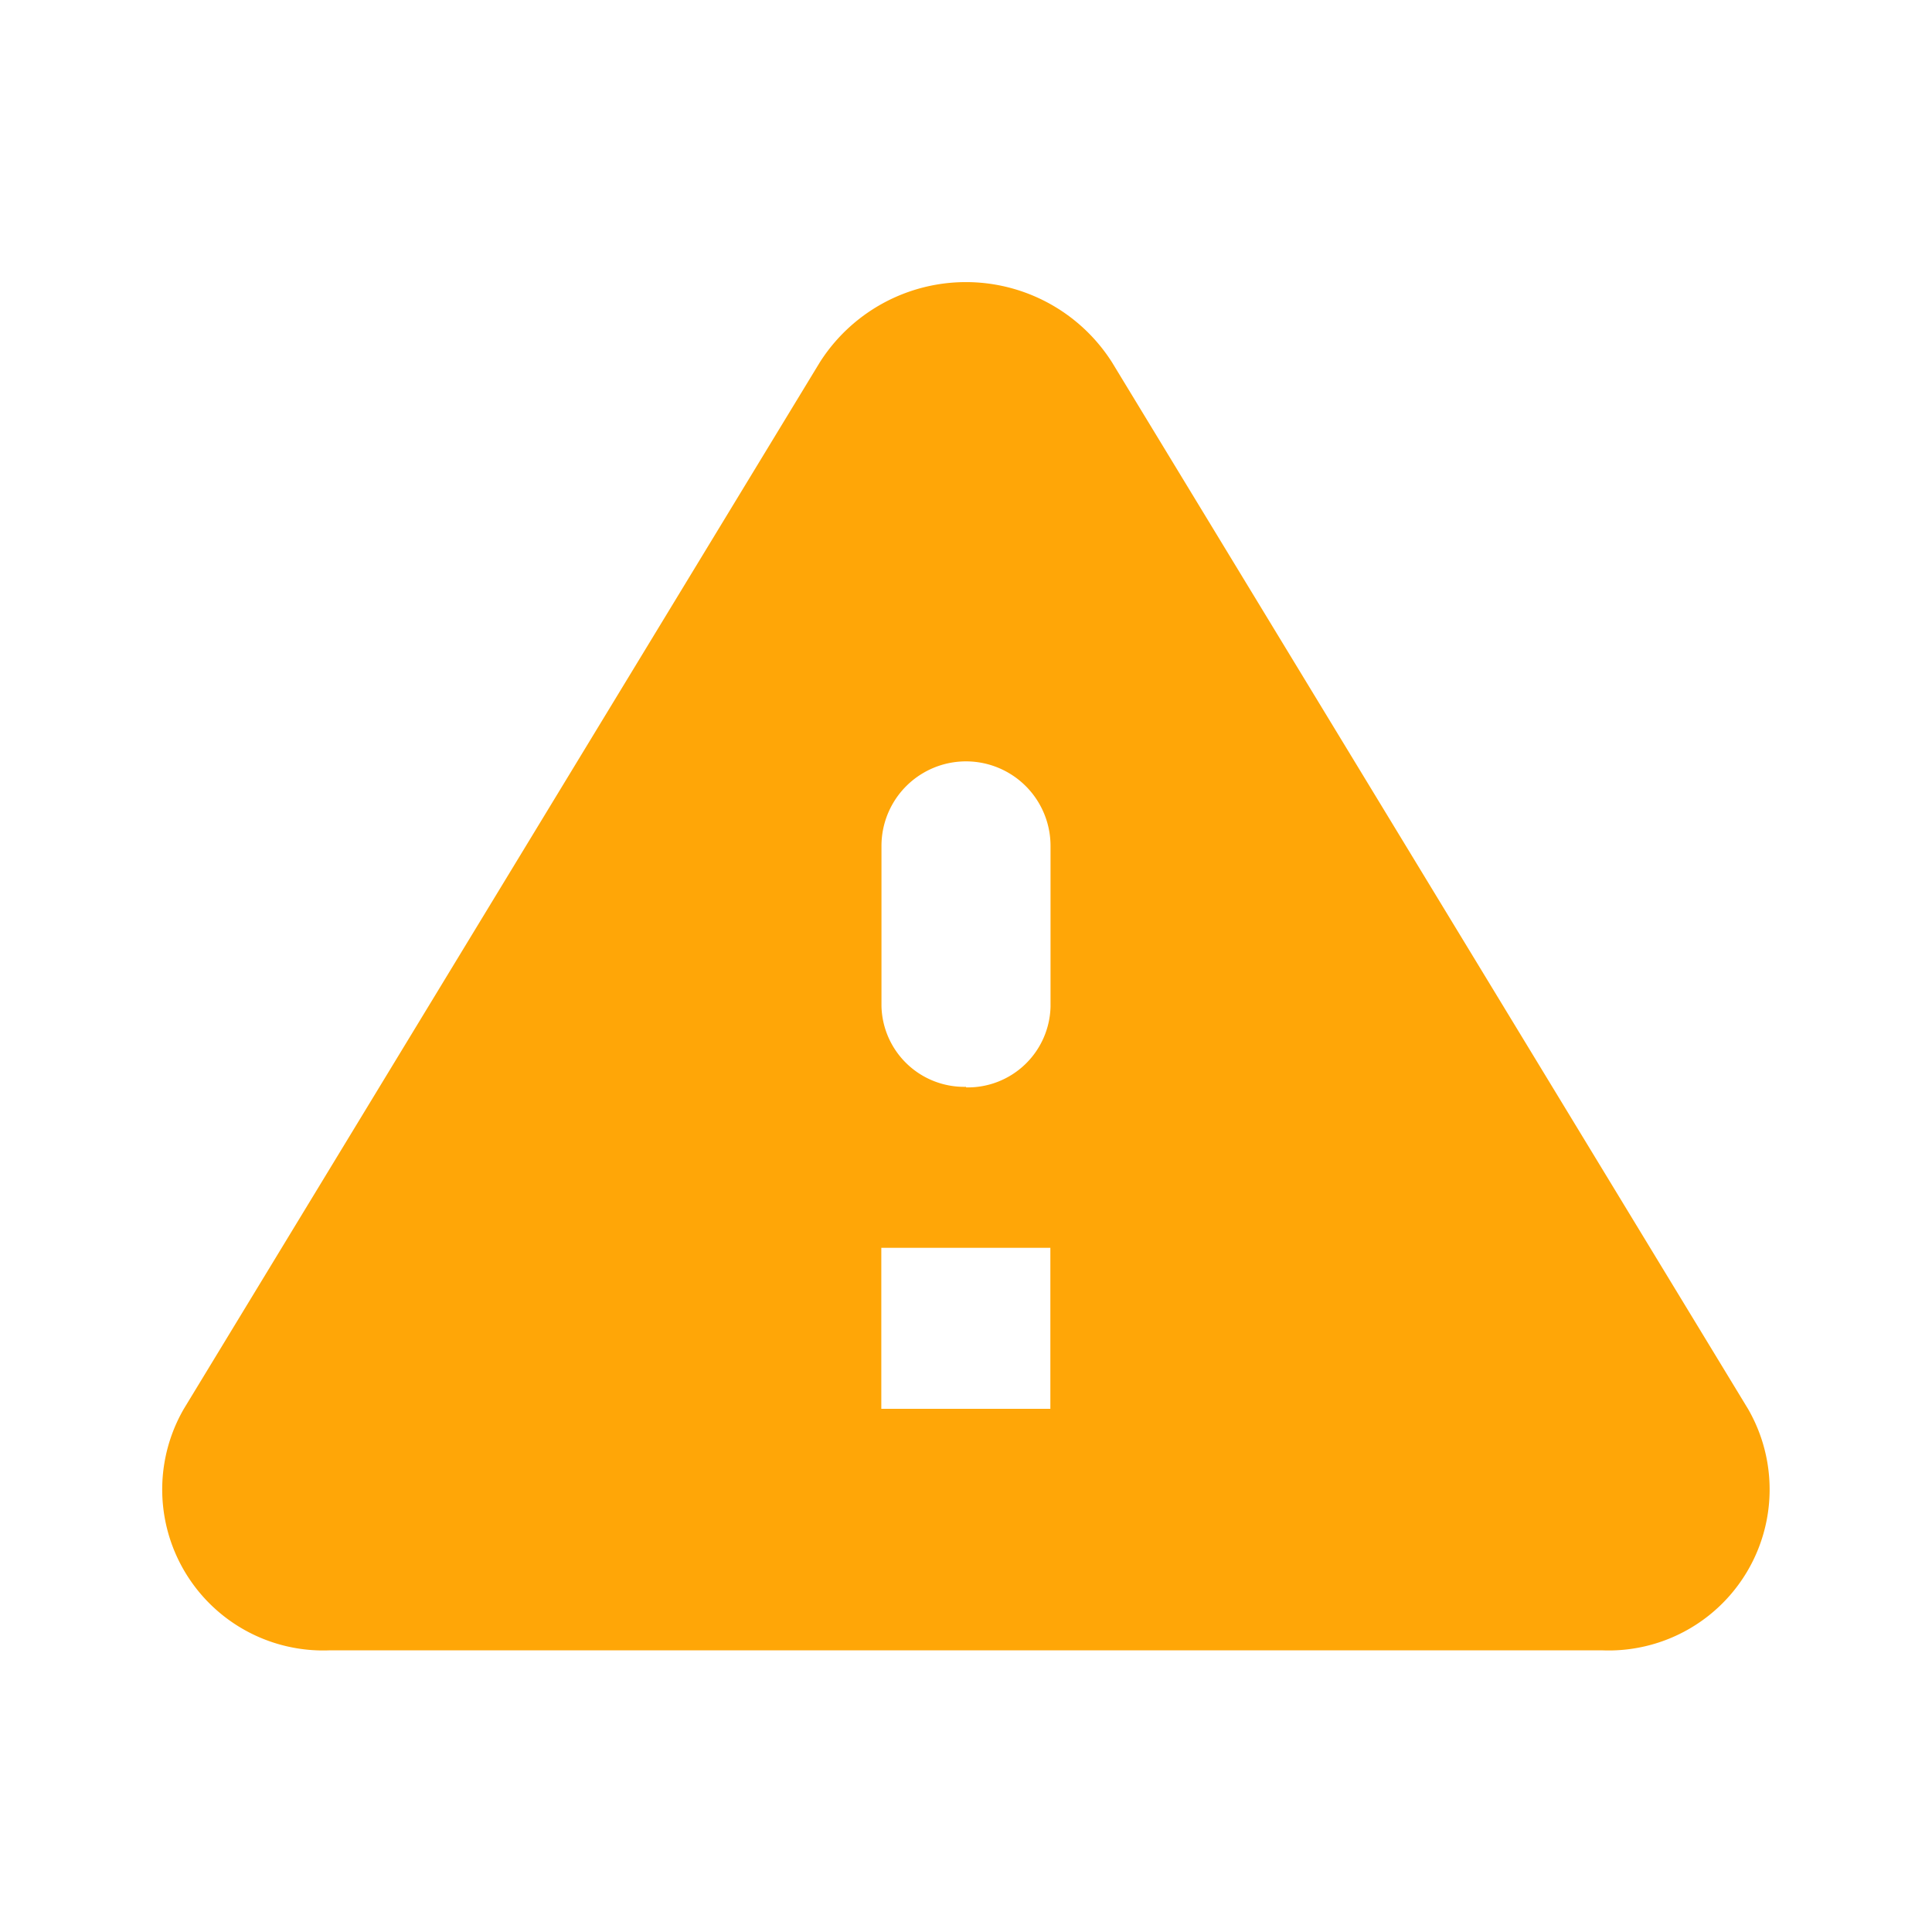 <svg xmlns="http://www.w3.org/2000/svg" width="24" height="24" viewBox="0 0 24 24">
    <path d="M4.568 20.993h15.8a2 2 0 0 0 1.815-3l-7.9-13a2.151 2.151 0 0 0-3.63 0l-7.9 13a2 2 0 0 0 1.815 3zm7.9-7a1.028 1.028 0 0 1-1.049-1V11a1.05 1.05 0 0 1 2.1 0v2a1.028 1.028 0 0 1-1.05 1zm1.049 4h-2.1v-2h2.1z" transform="translate(-.469 -.492)" style="fill:#ffa607"/>
</svg>

